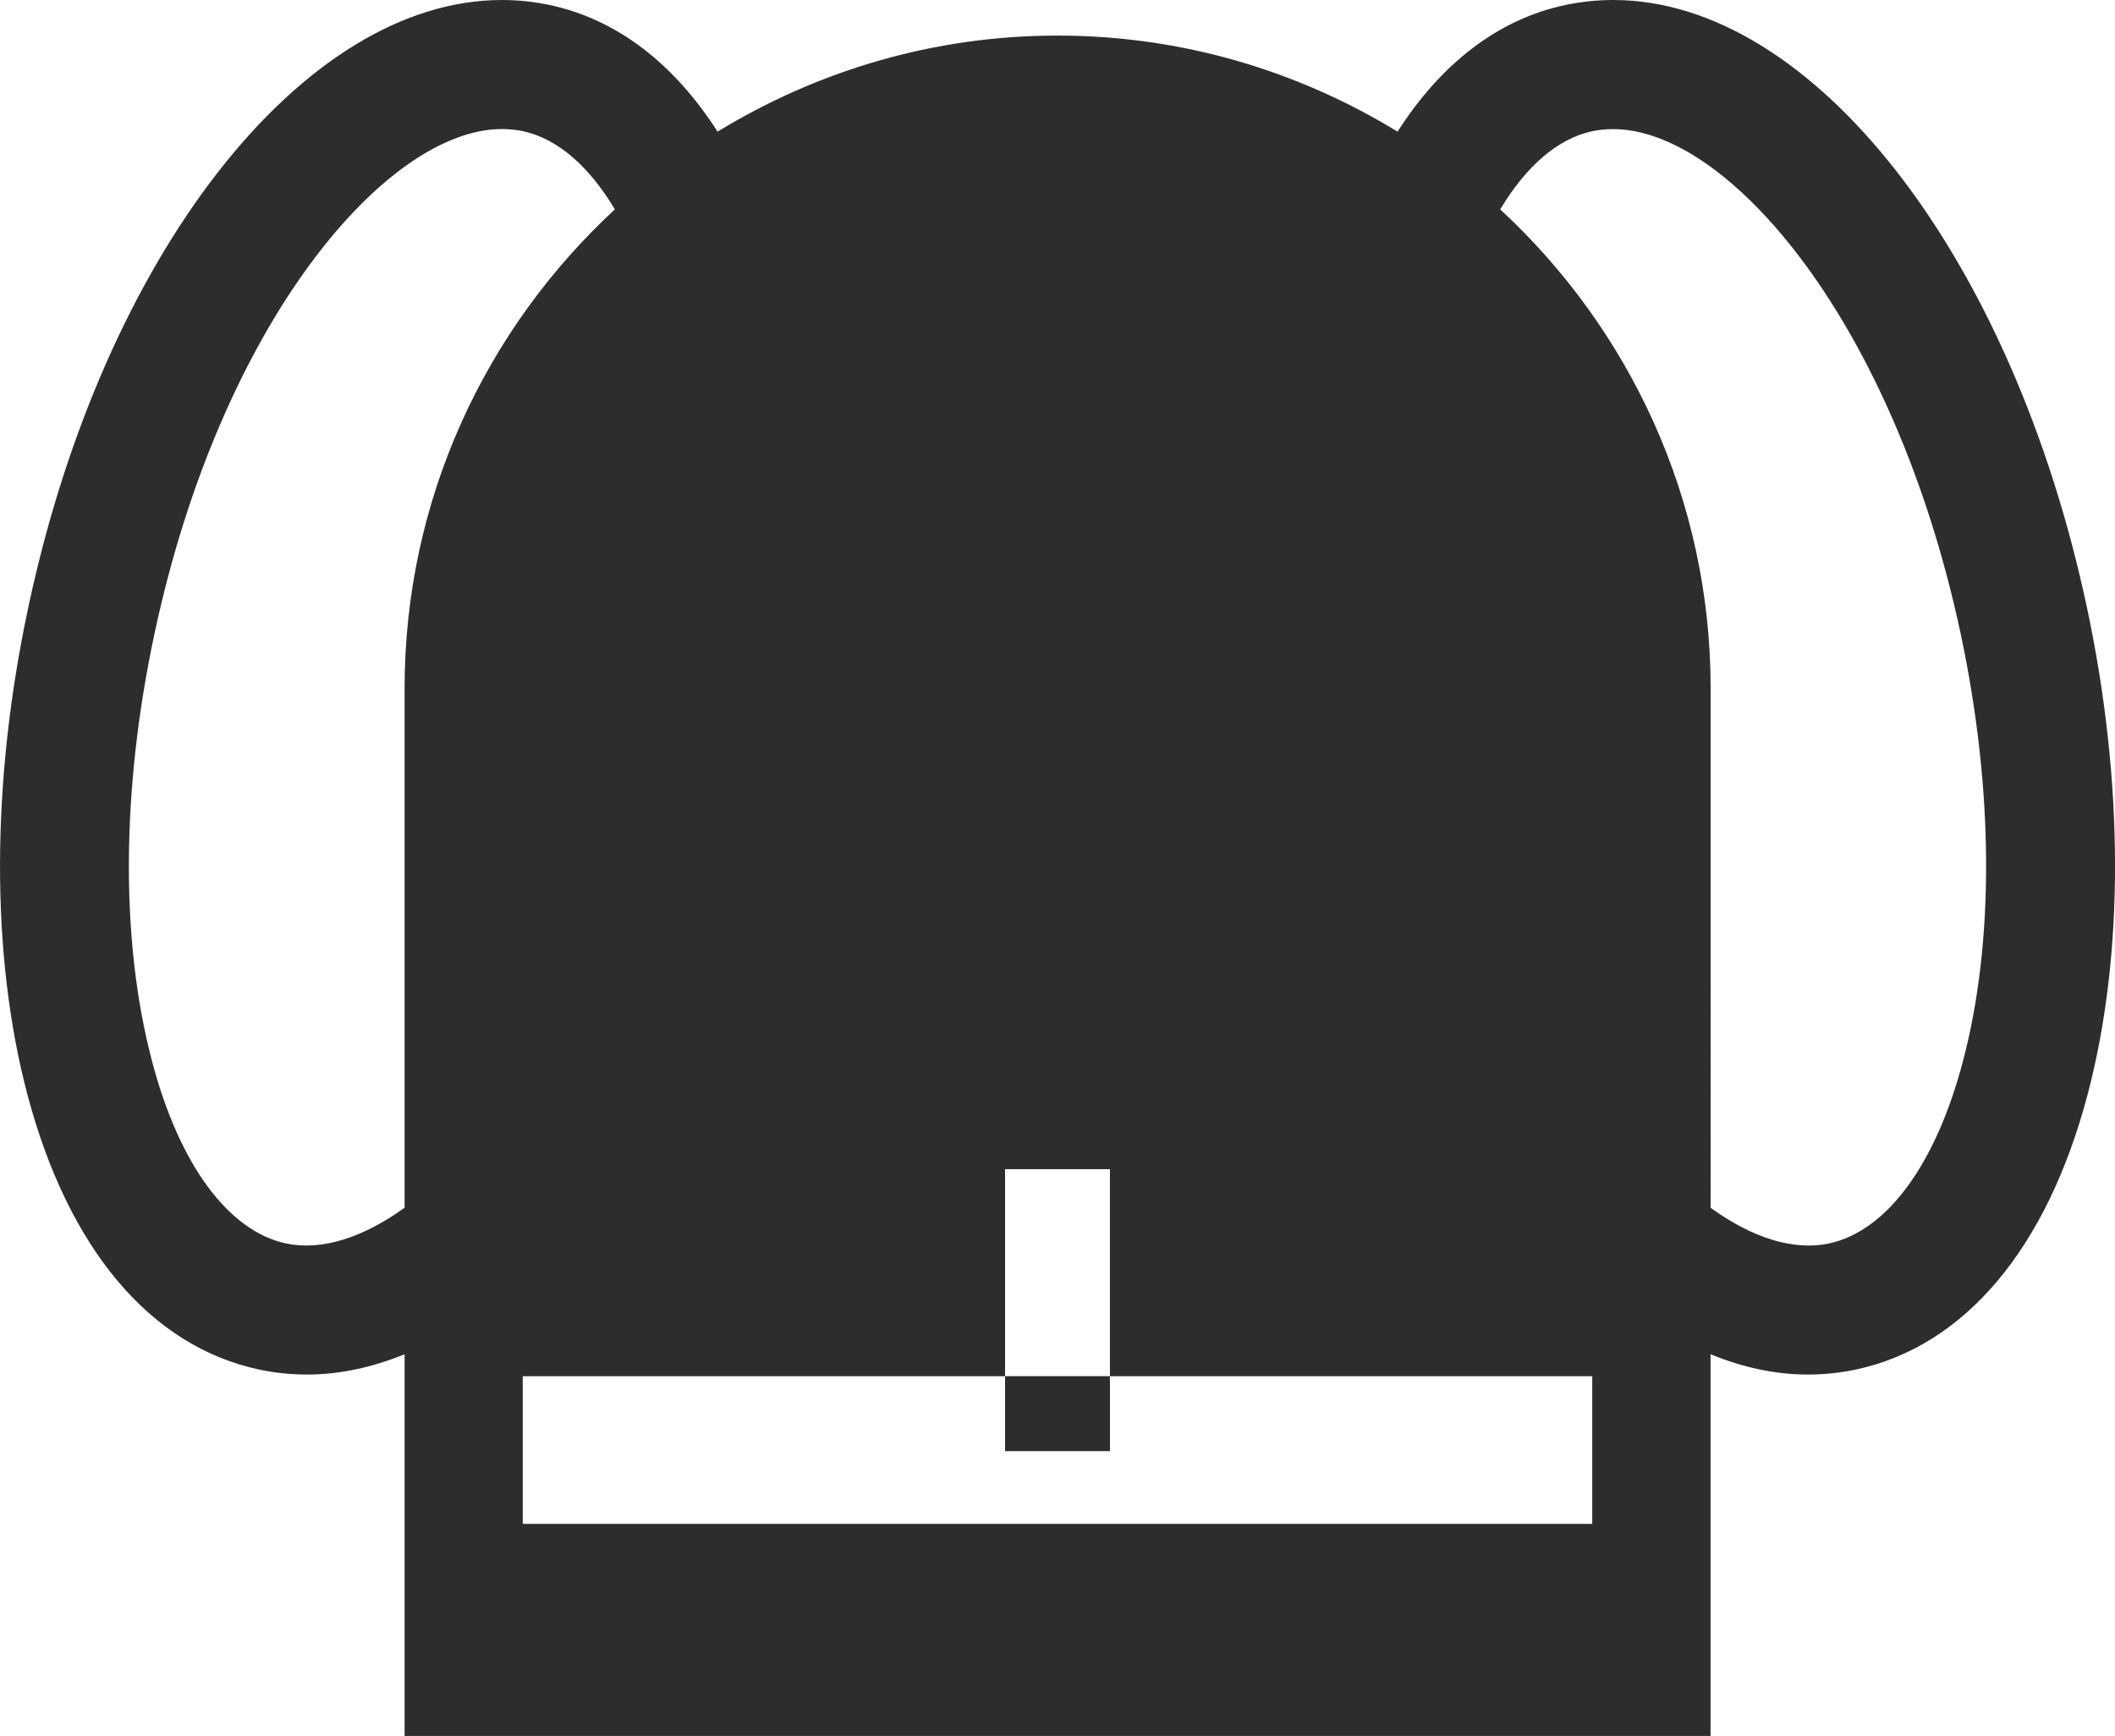 <?xml version="1.0" encoding="iso-8859-1"?>
<!-- Generator: Adobe Illustrator 16.0.0, SVG Export Plug-In . SVG Version: 6.00 Build 0)  -->
<!DOCTYPE svg PUBLIC "-//W3C//DTD SVG 1.1//EN" "http://www.w3.org/Graphics/SVG/1.1/DTD/svg11.dtd">
<svg version="1.1" id="Capa_1" xmlns="http://www.w3.org/2000/svg" xmlns:xlink="http://www.w3.org/1999/xlink" x="0px" y="0px"
	 width="28.354px" height="23.272px" viewBox="0 0 28.354 23.272" style="enable-background:new 0 0 28.354 23.272;"
	 xml:space="preserve">
<g>
	<g>
		<g>
			<path style="fill:#2D2D2D;" d="M27.977,8.14C26.971,3.423,24.303,0,21.628,0c-0.218,0-0.435,0.023-0.647,0.068
				c-0.914,0.195-1.672,0.801-2.245,1.697c-1.329-0.812-2.886-1.288-4.558-1.288c-1.673,0-3.23,0.477-4.558,1.288
				C9.045,0.869,8.288,0.264,7.373,0.068C7.162,0.023,6.946,0,6.729,0C4.054,0,1.383,3.423,0.38,8.139
				c-0.502,2.347-0.506,4.667-0.013,6.533c0.547,2.068,1.649,3.377,3.106,3.688c0.211,0.045,0.429,0.067,0.646,0.067
				c0.438,0,0.875-0.097,1.305-0.272v0.295v1.979v1.421v1.423h17.508V21.85v-1.421v-1.979v-0.295
				c0.429,0.176,0.865,0.272,1.302,0.272c0.218,0,0.435-0.022,0.647-0.067c1.456-0.311,2.56-1.619,3.106-3.688
				C28.48,12.806,28.477,10.485,27.977,8.14z M3.834,16.67c-0.773-0.167-1.431-1.057-1.795-2.441
				C1.613,12.621,1.625,10.586,2.07,8.5c0.891-4.183,3.112-6.77,4.658-6.77c0.095,0,0.193,0.01,0.286,0.029
				C7.476,1.86,7.899,2.23,8.243,2.807c-1.73,1.6-2.819,3.883-2.819,6.422v6.753v0.209C4.86,16.598,4.307,16.77,3.834,16.67z
				 M21.347,20.429H7.008v-1.979h6.466v-2.776h1.406v2.776h6.466V20.429z M26.315,14.229c-0.365,1.385-1.02,2.274-1.795,2.441
				c-0.473,0.1-1.025-0.071-1.587-0.478v-0.211V9.229c0-2.539-1.091-4.822-2.821-6.422c0.345-0.576,0.767-0.946,1.229-1.047
				c0.094-0.02,0.19-0.029,0.287-0.029c1.546,0,3.767,2.587,4.658,6.77C26.729,10.586,26.74,12.621,26.315,14.229z"/>
		</g>
	</g>
	<g>
		<g>
			<rect x="13.474" y="18.449" style="fill:#2D2D2D;" width="1.406" height="1.005"/>
		</g>
	</g>
</g>
<g>
</g>
<g>
</g>
<g>
</g>
<g>
</g>
<g>
</g>
<g>
</g>
<g>
</g>
<g>
</g>
<g>
</g>
<g>
</g>
<g>
</g>
<g>
</g>
<g>
</g>
<g>
</g>
<g>
</g>
</svg>
